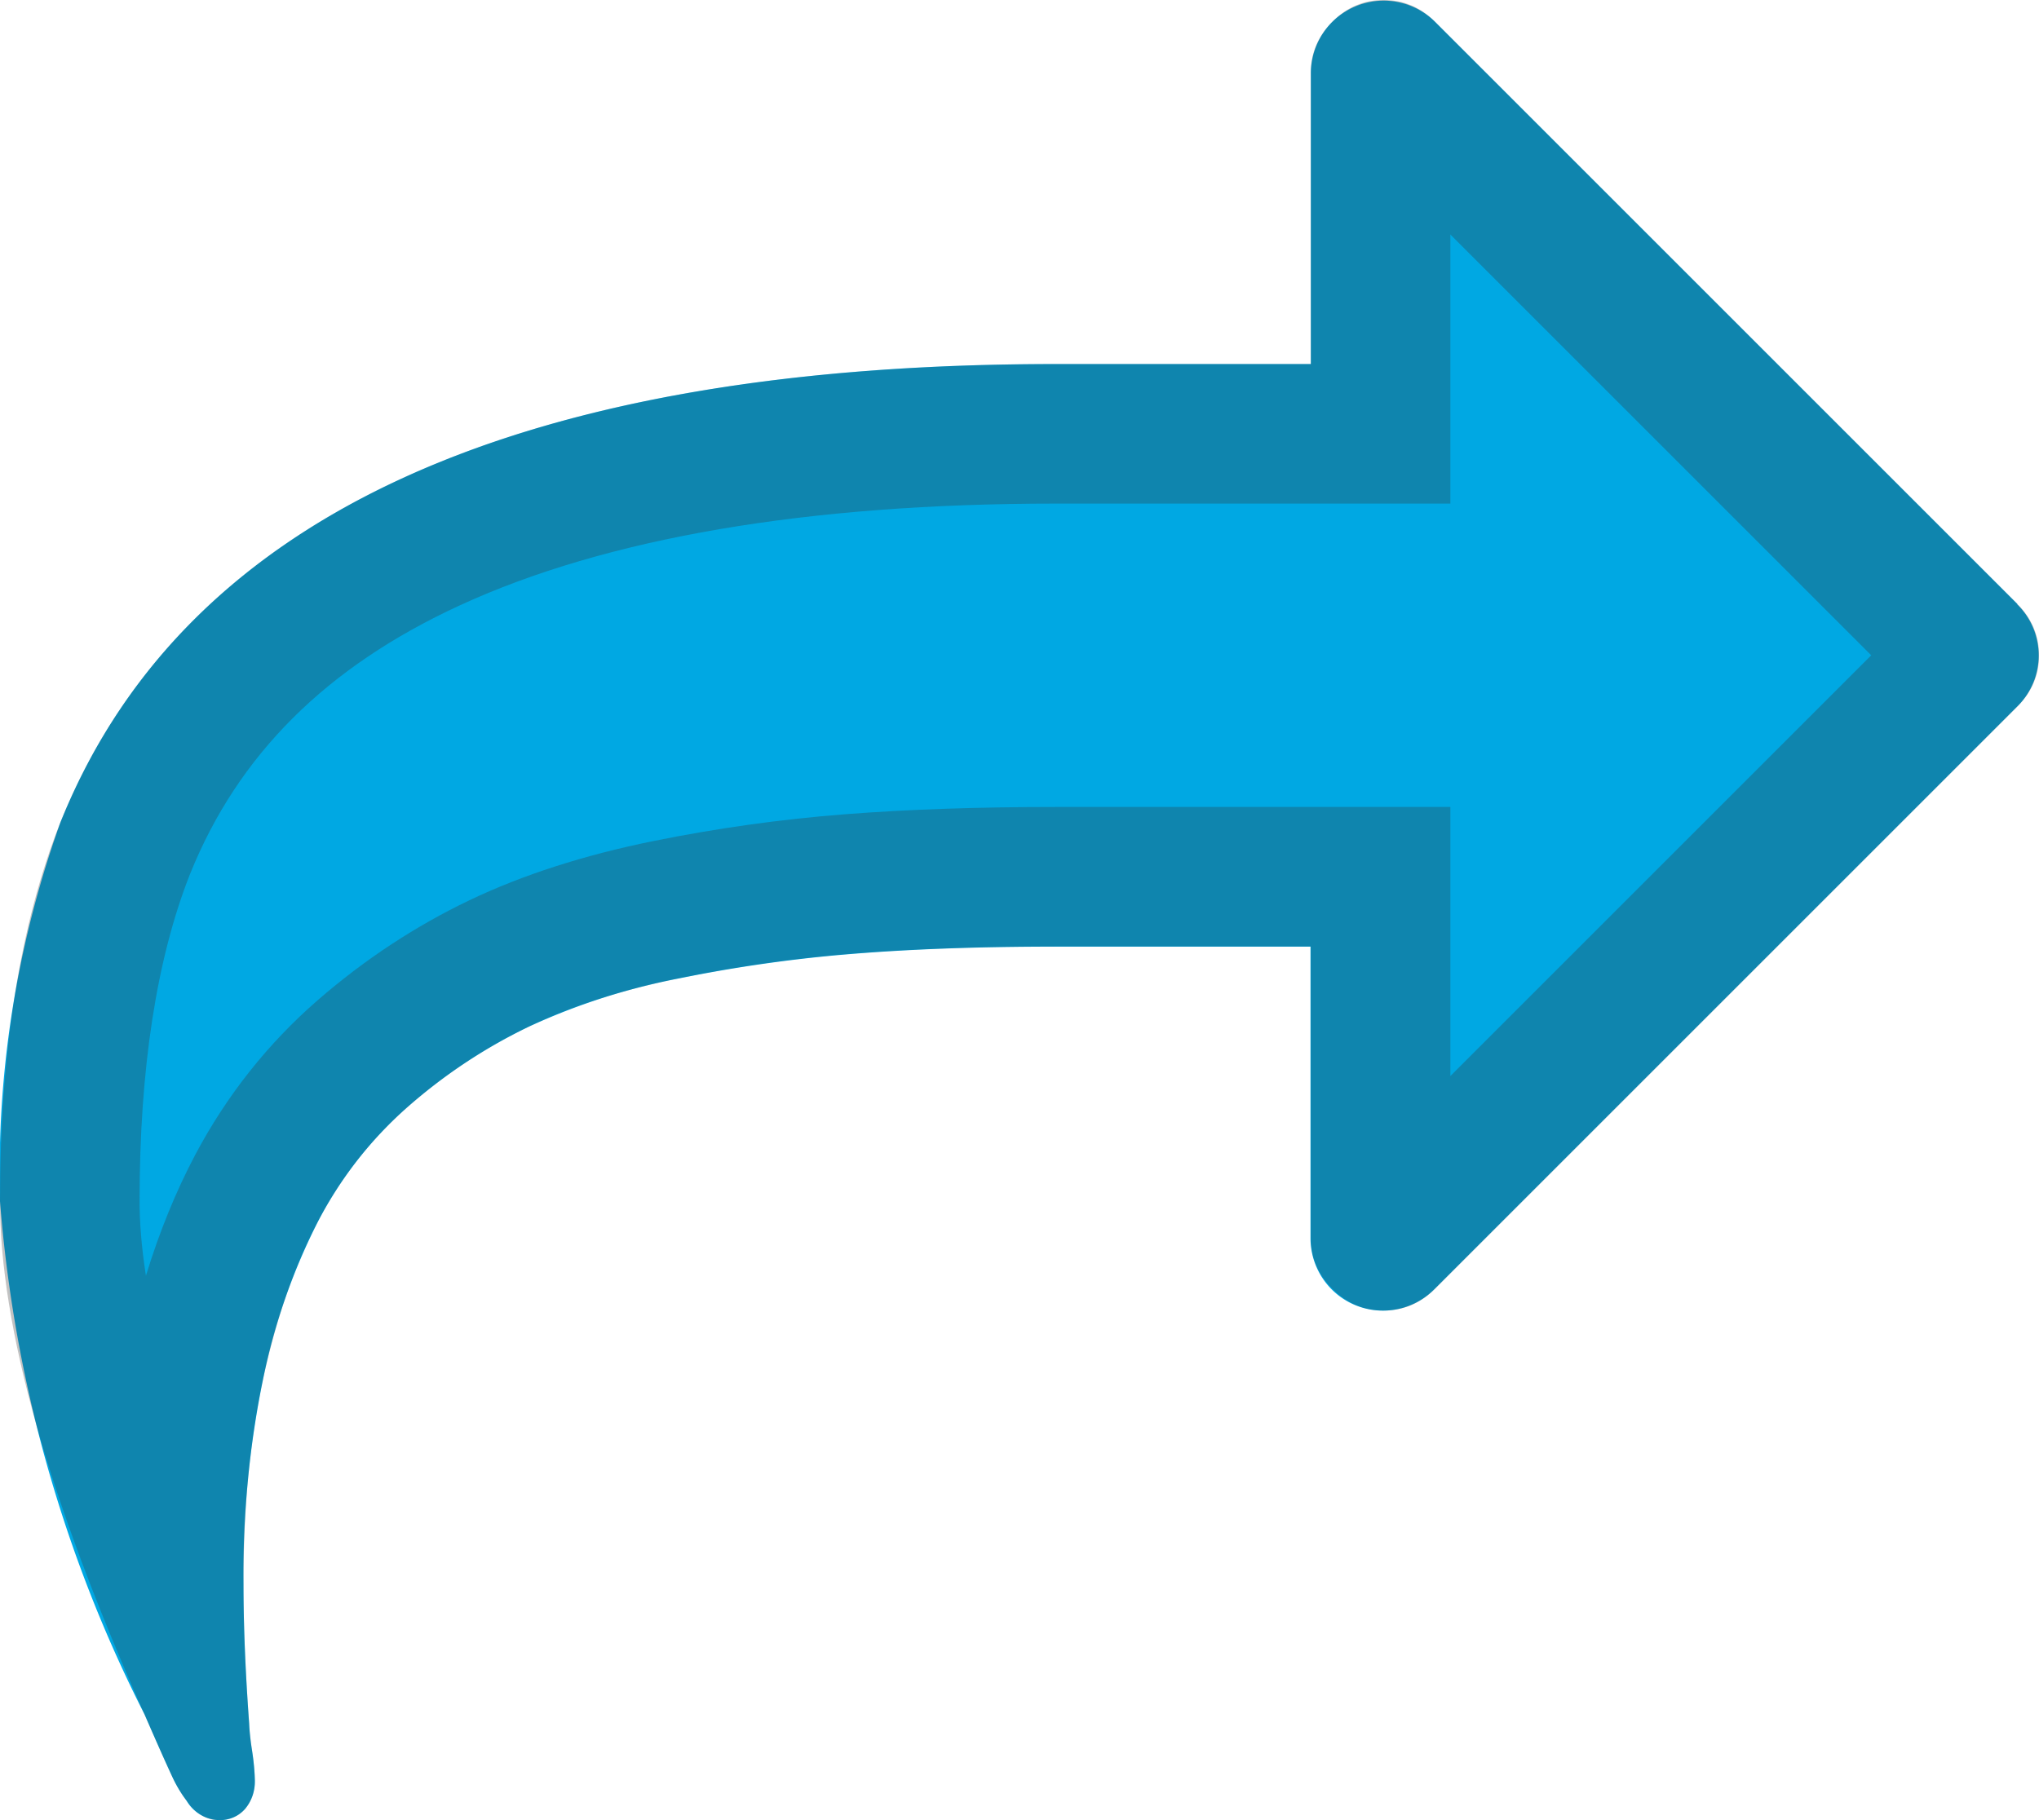 <svg xmlns="http://www.w3.org/2000/svg" width="29.218" height="26.088" viewBox="0 0 29.218 26.088">
  <g id="Path_277" data-name="Path 277" transform="translate(0 -27.408)" fill="#00a8e3">
    <path d="M28.909,36.066l-8.348-8.348a1.044,1.044,0,0,0-1.777.734v4.174H15.131Q3.505,32.626.864,39.2A14.848,14.848,0,0,0,0,44.626,19.58,19.58,0,0,0,2.071,51.98q.049.114.171.391t.22.489a1.853,1.853,0,0,0,.212.358.557.557,0,0,0,.457.277.476.476,0,0,0,.383-.163.608.608,0,0,0,.138-.407,3.32,3.32,0,0,0-.041-.432,3.373,3.373,0,0,1-.041-.383Q3.489,51,3.489,50.105a13.879,13.879,0,0,1,.285-2.951A8.861,8.861,0,0,1,4.565,44.9a5.672,5.672,0,0,1,1.3-1.647,7.654,7.654,0,0,1,1.72-1.133,9.326,9.326,0,0,1,2.169-.693,20.675,20.675,0,0,1,2.511-.351q1.264-.1,2.862-.1h3.652v4.174a1.038,1.038,0,0,0,1.777.734l8.348-8.348a1.025,1.025,0,0,0,0-1.468Z" stroke="none"/>
    <path d="M 20.783 30.769 L 20.783 32.626 L 20.783 34.626 L 18.783 34.626 L 15.131 34.626 C 11.565 34.626 8.691 35.117 6.588 36.085 C 4.676 36.966 3.411 38.226 2.722 39.938 C 2.243 41.151 2 42.729 2 44.626 C 2 44.909 2.024 45.26 2.091 45.693 C 2.285 45.06 2.522 44.48 2.798 43.959 C 3.249 43.108 3.842 42.36 4.559 41.738 C 5.224 41.161 5.954 40.681 6.727 40.311 C 7.487 39.948 8.373 39.663 9.361 39.463 C 10.269 39.279 11.195 39.149 12.115 39.078 C 13.003 39.009 14.018 38.974 15.131 38.974 L 18.783 38.974 L 20.783 38.974 L 20.783 40.974 L 20.783 42.831 L 26.814 36.8 L 20.783 30.769 M 19.827 27.408 C 20.11 27.408 20.354 27.511 20.561 27.718 L 28.909 36.066 C 29.115 36.273 29.218 36.518 29.219 36.8 C 29.219 37.083 29.115 37.327 28.909 37.534 L 20.561 45.882 C 20.354 46.089 20.109 46.192 19.827 46.192 C 19.544 46.192 19.3 46.089 19.093 45.882 C 18.887 45.676 18.783 45.431 18.783 45.149 L 18.783 40.974 L 15.131 40.974 C 14.066 40.974 13.112 41.007 12.269 41.072 C 11.427 41.137 10.59 41.254 9.758 41.423 C 8.927 41.591 8.204 41.822 7.59 42.116 C 6.976 42.409 6.402 42.787 5.87 43.249 C 5.337 43.711 4.902 44.259 4.565 44.896 C 4.228 45.532 3.965 46.284 3.774 47.154 C 3.584 48.023 3.489 49.007 3.489 50.105 C 3.489 50.702 3.516 51.371 3.571 52.11 C 3.571 52.176 3.584 52.303 3.611 52.493 C 3.639 52.684 3.652 52.828 3.652 52.926 C 3.652 53.088 3.606 53.224 3.514 53.333 C 3.421 53.442 3.294 53.496 3.131 53.496 C 2.957 53.496 2.804 53.403 2.674 53.218 C 2.598 53.121 2.527 53.001 2.462 52.86 C 2.397 52.719 2.323 52.556 2.242 52.371 C 2.16 52.186 2.103 52.056 2.071 51.98 C 0.69 48.882 1.9073486328125e-06 46.431 1.9073486328125e-06 44.626 C 1.9073486328125e-06 42.463 0.288 40.653 0.864 39.197 C 2.625 34.816 7.38 32.626 15.131 32.626 L 18.783 32.626 L 18.783 28.452 C 18.783 28.169 18.887 27.925 19.093 27.718 C 19.3 27.511 19.544 27.408 19.827 27.408 Z" stroke="none" fill="rgba(51,51,51,0.3)"/>
  </g>
</svg>
